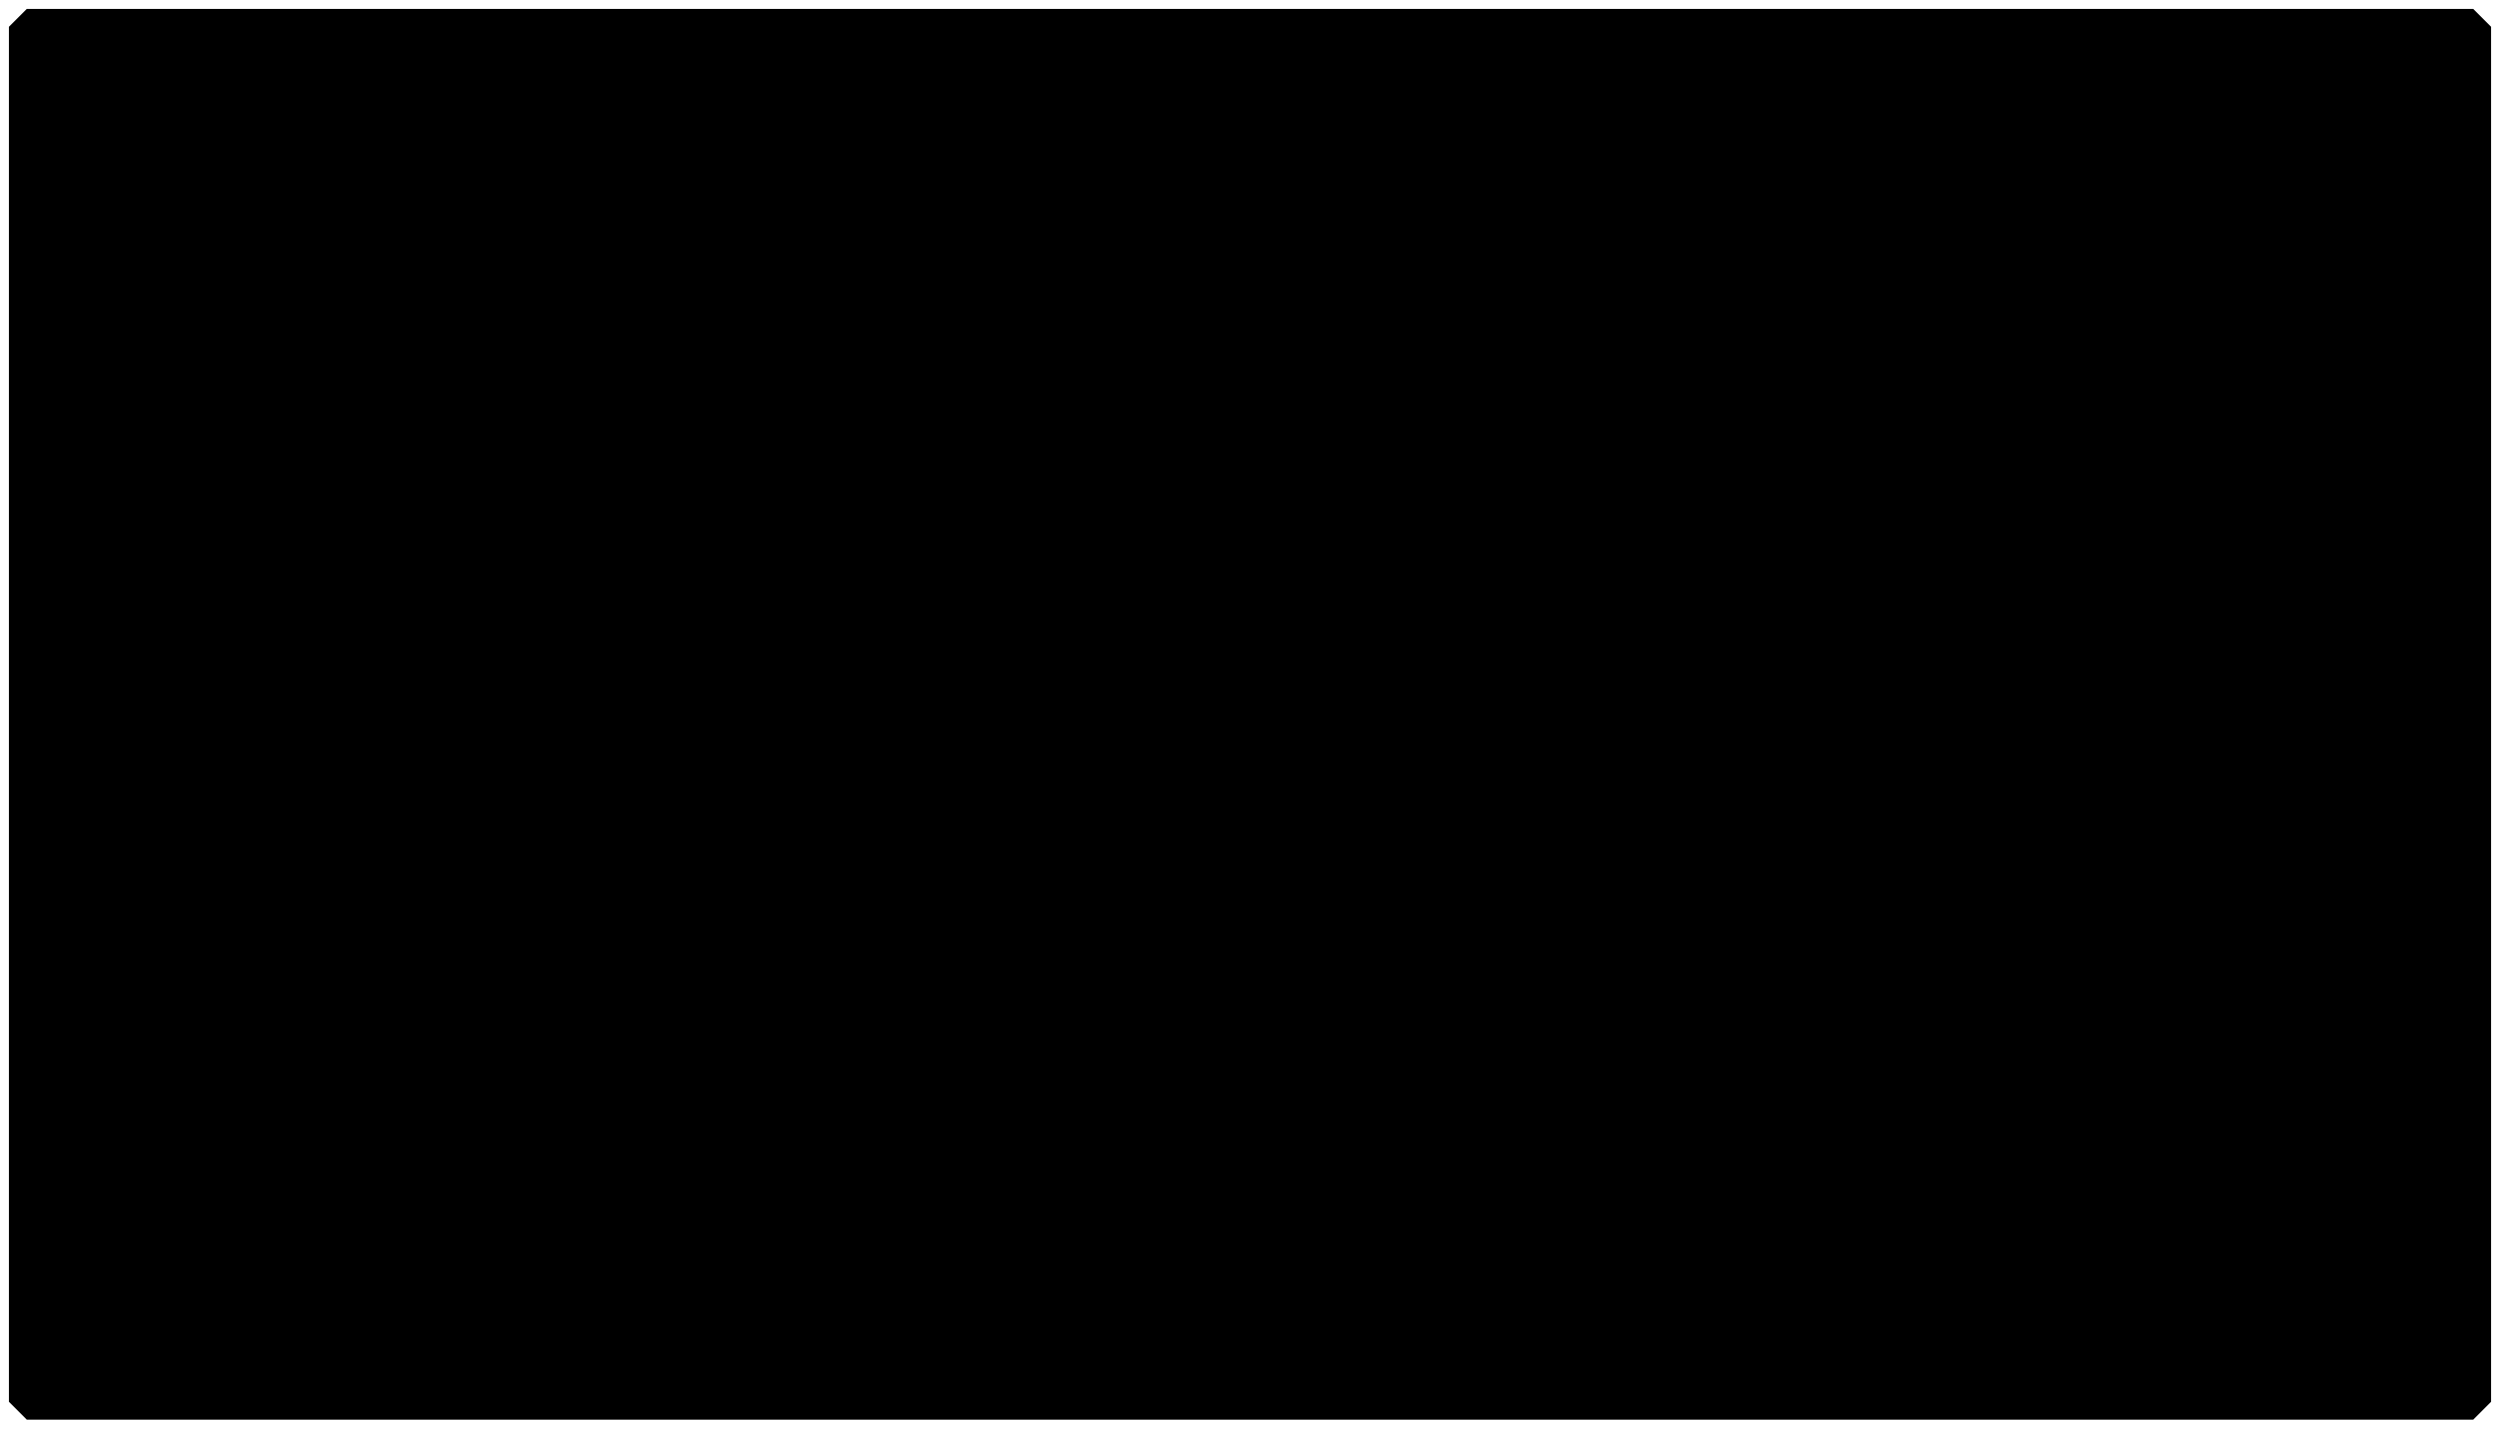 <svg id="svgNoiseTest" width="1400px" height="800px" viewBox="0 0 1400 800" xmlns='http://www.w3.org/2000/svg'> 
   <defs>
   
		<style>
			.mix 
			{ 
				mix-blend-mode: soft-light;
			}
			.color{
				fill:#3C3C5A;
				#stroke-width:0;
			}

		</style>
		  
		<pattern id="diagonalHatch" width="100" height="100" patternTransform="rotate(35)" patternUnits="userSpaceOnUse">
			<rect x="0" y="0" width="200" height="200" filter="url(#noiseOne)" />
		</pattern>
		  
		<linearGradient id="grad1" x1="0%" y1="0%" x2="100%" y2="100%">
			<stop offset="0%" style="stop-color:rgba(255,255,255,1);" />
			<stop offset="100%" style="stop-color:rgba(255,255,255,0.6);" />
		</linearGradient>
		  
		<filter id="noiseOne" filterUnits="objectBoundingBox">		
			<feTurbulence type='fractalNoise' baseFrequency='0.4' numOctaves='5' stitchTiles='stitch' result="resTurbulence" />
			<feGaussianBlur stdDeviation="0 10" in="resTurbulence" result="resGaus" />
			<feComposite operator="in" in="resGaus" in2="SourceGraphic" result="COMPOSITE"/>
			<feColorMatrix type="matrix" values=
			   "0 0 0 0 0.06,
			   0 0 0 0 0.06,
			   0 0 0 0 0.075,
			   0 0 0 0.55 0.45" result="fullOpacity"/>
			   			   
			   <feColorMatrix in="SourceAlpha" type="matrix" values=
			   "0 0 0 0 0,
			   0 0 0 0 0,
			   0 0 0 0 0,
			   0 0 0 5 0" result="fullOpacitySource"/>
			<feComposite operator="in" in="fullOpacity" in2="fullOpacitySource" result="COMPOSITE"/>
		</filter>
		
		<filter id="noiseTwo" filterUnits="objectBoundingBox">
			<feTurbulence type='fractalNoise' baseFrequency='0.127 0.11' numOctaves='3' stitchTiles='stitch' result="resTurbulence" />
			<feGaussianBlur stdDeviation="5" in="resTurbulence" result="resGaus" /> 
			<feColorMatrix type="matrix" values=
			   "0 0 0 0 0,
			   0 0 0 0 0,
			   0 0 0 0 0,
			   0 0 0 1 0" result="opacityOnly"/>
			<feBlend in="opacityOnly" in2="SourceGraphic" type="multiply" result="colorBlend" />
			<feComposite operator="in" in="colorBlend" in2="SourceAlpha" result="COMPOSITE"/>   
		</filter>
		
		<filter id="lightingFilter" filterUnits="objectBoundingBox">
			<feGaussianBlur stdDeviation="0.5" result="blur1"/>
			<feSpecularLighting result="specOut" in="blur1" specularConstant="0.8" specularExponent="30" lighting-color="#ddd">
				<feDistantLight azimuth="225" elevation="45"/>
			</feSpecularLighting>
			<feComposite in="SourceGraphic" in2="specOut" operator="arithmetic" k1="0" k2="1" k3="1" k4="0" result="result"/>
			<feComposite operator="atop" in2="SourceGraphic"/>
			<feColorMatrix type="matrix" values=
			   "1 0 0 0 0,
			   0 1 0 0 0,
			   0 0 1 0 0,
			   0 0 0 0.75 0" result="fullOpacity"/>
			<feColorMatrix in="SourceAlpha" type="matrix" values=
			   "0 0 0 0 0,
			   0 0 0 0 0,
			   0 0 0 0 0,
			   0 0 0 5 0" result="fullOpacitySource"/>
			<feComposite operator="in" in="fullOpacity" in2="fullOpacitySource" result="COMPOSITE"/>
		</filter>


		<filter  id="infillFilter">
			<feColorMatrix type="matrix" values=
			   "0 0 0 0 0.05,
			   0 0 0 0 0.05,
			   0 0 0 0 0.06,
			   0 0 0 1 0" result="opacityOnly"/>
			<feColorMatrix in="SourceAlpha" type="matrix" values=
			   "0 0 0 0 0,
			   0 0 0 0 0,
			   0 0 0 0 0,
			   0 0 0 5 0" result="fullOpacity"/>
			<feBlend in="opacityOnly" in2="floodColor" type="multiply" result="colorBlend" />
			<feComposite operator="in" in="opacityOnly" in2="fullOpacity" result="COMPOSITE"/>
		</filter>
		
		<filter id="fullOpacity">
			<feColorMatrix in="SourceAlpha" type="matrix" values=
			   "0 0 0 0 0,
			   0 0 0 0 0,
			   0 0 0 0 0,
			   0 0 0 5 0" result="fullOpacity"/>
			<feColorMatrix in="SourceGraphic" type="matrix" values=
			   "1 0 0 0 0,
			   0 1 0 0 0,
			   0 0 1 0 0,
			   0 0 0 0 1" result="opacityOnly"/>
			<feComposite operator="in" in="opacityOnly" in2="fullOpacity" result="COMPOSITE"/>
		</filter>
  </defs>
  
<g class="mix" filter="url(#noiseTwo)">
	<g filter="url(#fullOpacity)">
		<g filter="url(#lightingFilter)">
			<polygon class="" points=" 5 15, 15 5, 1385 5, 1395 15, 1395 785, 1385 795, 15 795, 5 785" fill="url(#diagonalHatch)" />
		</g>
		
		<g filter="url(#infillFilter)">
		
			<!--polygon class="" points="5 30, 30 5, 195 5, 195 75, 5 75, 5 30" fill="url(#diagonalHatch)" /-->

			<!--polygon points="7 16, 16 7, 184 7, 193 16, 193 184, 184 193, 16 193, 7 184" fill="white" /-->
			<polygon points="1393 784.2, 1384.2 793, 15.8 793, 7 784.2, 7 15.8, 15.8 7, 1384.2 7, 1393 15.8" fill="url(#diagonalHatch)" />
			<!--rect width="50" height="50" fill="yellow"/-->
		</g>
	</g>
</g>
</svg>

